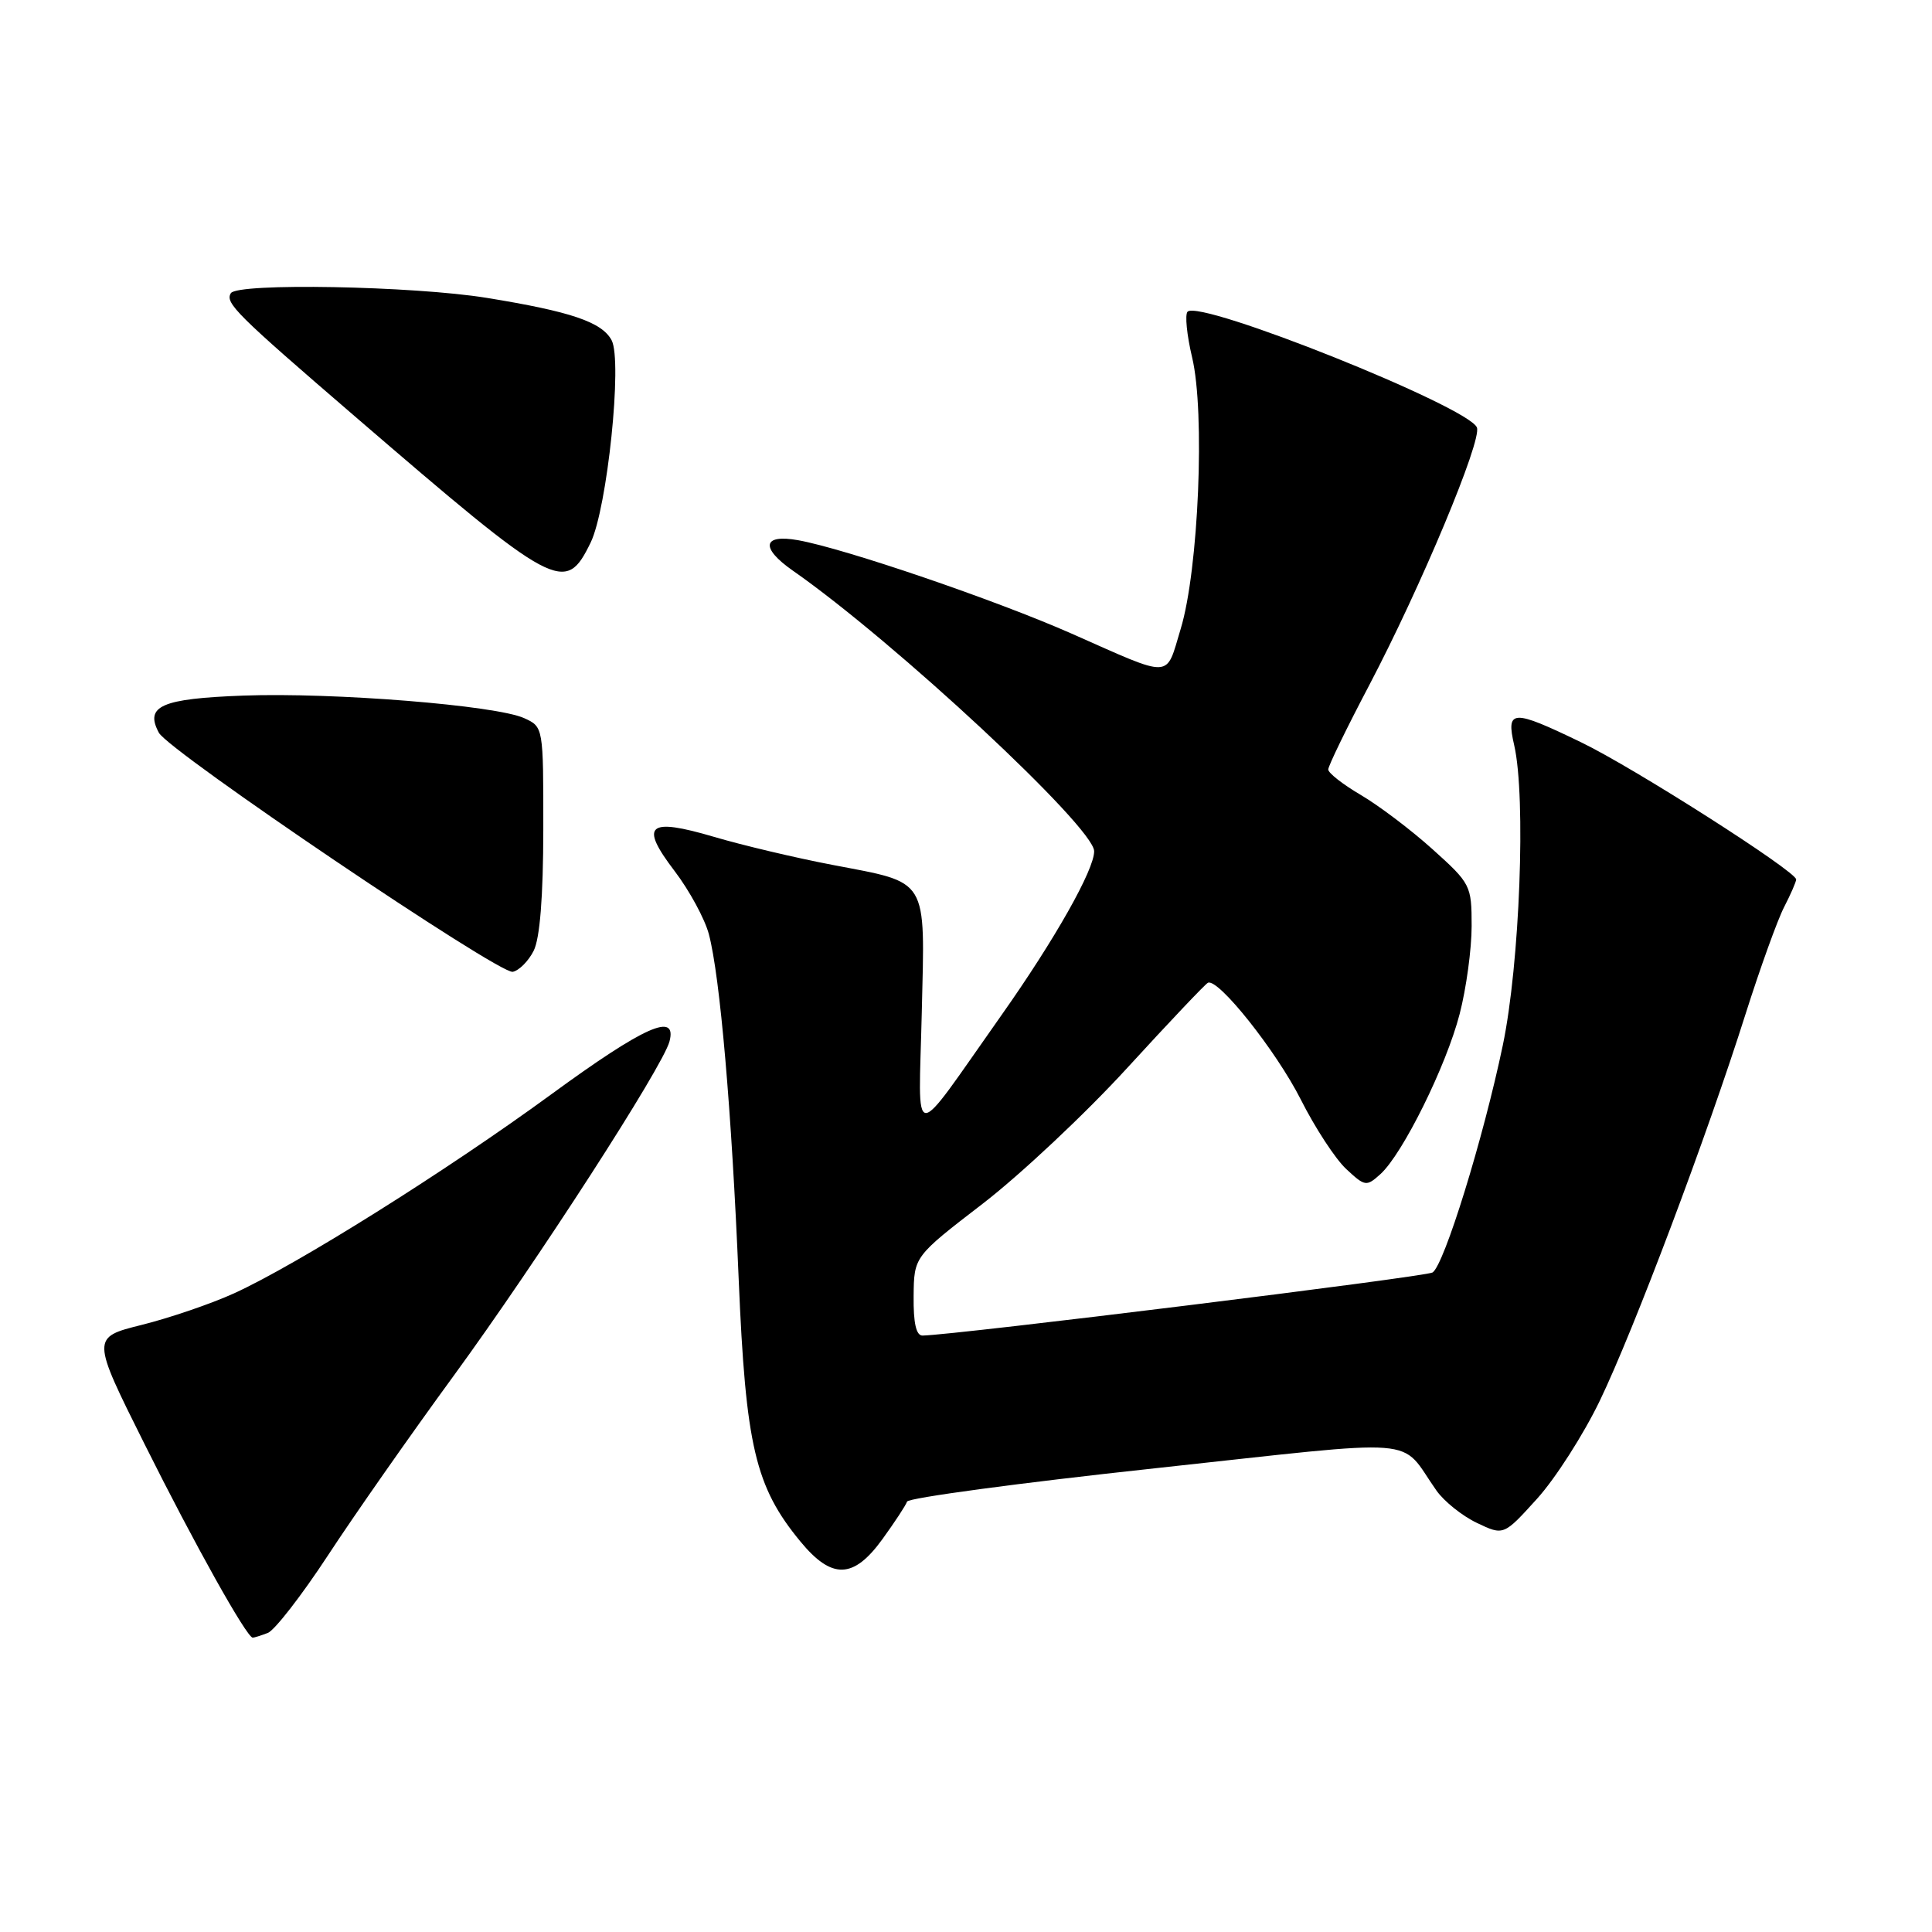 <?xml version="1.0" encoding="UTF-8" standalone="no"?>
<!DOCTYPE svg PUBLIC "-//W3C//DTD SVG 1.1//EN" "http://www.w3.org/Graphics/SVG/1.1/DTD/svg11.dtd" >
<svg xmlns="http://www.w3.org/2000/svg" xmlns:xlink="http://www.w3.org/1999/xlink" version="1.1" viewBox="0 0 256 256">
 <g >
 <path fill="currentColor"
d=" M 35.49 216.37 C 36.39 216.02 39.97 211.41 43.44 206.12 C 46.90 200.83 54.41 190.10 60.12 182.29 C 71.14 167.19 87.84 141.33 88.71 138.00 C 89.75 134.04 85.38 135.99 73.01 145.03 C 59.15 155.16 39.31 167.60 31.00 171.38 C 27.97 172.76 22.48 174.63 18.80 175.55 C 12.10 177.22 12.10 177.22 19.16 191.36 C 25.75 204.57 32.70 217.00 33.49 217.00 C 33.68 217.00 34.58 216.72 35.49 216.37 Z  M 116.93 203.94 C 118.55 201.70 120.02 199.47 120.19 198.97 C 120.36 198.48 135.12 196.49 153.00 194.56 C 189.35 190.63 185.25 190.30 190.34 197.51 C 191.36 198.95 193.77 200.88 195.71 201.80 C 199.24 203.48 199.24 203.48 203.66 198.60 C 206.09 195.92 209.83 190.07 211.98 185.61 C 216.50 176.22 226.20 150.48 231.29 134.38 C 233.23 128.27 235.53 121.88 236.41 120.18 C 237.28 118.49 238.00 116.84 238.00 116.53 C 238.00 115.46 216.48 101.72 209.53 98.37 C 200.37 93.94 199.54 93.98 200.64 98.75 C 202.22 105.63 201.38 127.74 199.13 138.50 C 196.55 150.85 191.35 167.66 189.82 168.61 C 188.89 169.19 126.68 176.88 122.25 176.97 C 121.40 176.99 121.02 175.33 121.06 171.75 C 121.11 166.50 121.11 166.50 130.21 159.50 C 135.21 155.65 143.84 147.55 149.37 141.50 C 154.91 135.45 159.72 130.37 160.06 130.22 C 161.43 129.60 169.09 139.24 172.35 145.67 C 174.24 149.43 176.96 153.59 178.39 154.91 C 180.87 157.22 181.06 157.25 182.91 155.58 C 185.86 152.91 191.64 141.23 193.41 134.36 C 194.29 130.98 195.00 125.73 195.00 122.70 C 195.00 117.32 194.87 117.07 189.82 112.53 C 186.98 109.97 182.70 106.74 180.32 105.34 C 177.95 103.95 176.00 102.43 176.00 101.96 C 176.00 101.49 178.44 96.47 181.42 90.81 C 188.28 77.75 196.37 58.40 195.70 56.65 C 194.64 53.91 159.02 39.65 157.36 41.30 C 156.99 41.68 157.26 44.40 157.96 47.35 C 159.70 54.59 158.82 75.52 156.45 83.32 C 154.42 90.01 155.57 89.96 142.00 83.96 C 131.90 79.50 111.98 72.70 105.75 71.58 C 101.04 70.74 100.72 72.58 105.05 75.61 C 118.57 85.04 144.93 109.59 144.98 112.78 C 145.02 115.21 139.76 124.51 132.71 134.50 C 120.47 151.84 121.73 151.88 122.14 134.17 C 122.56 116.07 123.18 117.07 110.24 114.59 C 105.44 113.67 98.40 112.01 94.62 110.89 C 85.82 108.30 84.70 109.27 89.39 115.42 C 91.34 117.98 93.39 121.75 93.93 123.79 C 95.41 129.39 96.95 147.19 97.88 169.50 C 98.81 191.62 100.07 196.99 106.05 204.25 C 110.23 209.32 113.09 209.24 116.93 203.94 Z  M 70.71 125.99 C 71.54 124.36 71.98 118.83 71.99 109.91 C 72.00 96.32 72.00 96.32 69.46 95.16 C 65.73 93.46 44.17 91.73 32.25 92.17 C 21.38 92.57 19.15 93.55 21.05 97.09 C 22.36 99.54 66.13 129.12 67.94 128.77 C 68.77 128.61 70.02 127.36 70.71 125.99 Z  M 78.26 71.90 C 80.46 67.39 82.50 47.80 81.04 45.08 C 79.75 42.67 75.64 41.28 64.50 39.47 C 54.76 37.89 31.45 37.46 30.59 38.85 C 29.79 40.14 31.30 41.63 47.00 55.15 C 73.78 78.21 74.89 78.80 78.26 71.90 Z "/>
</g>
</svg>